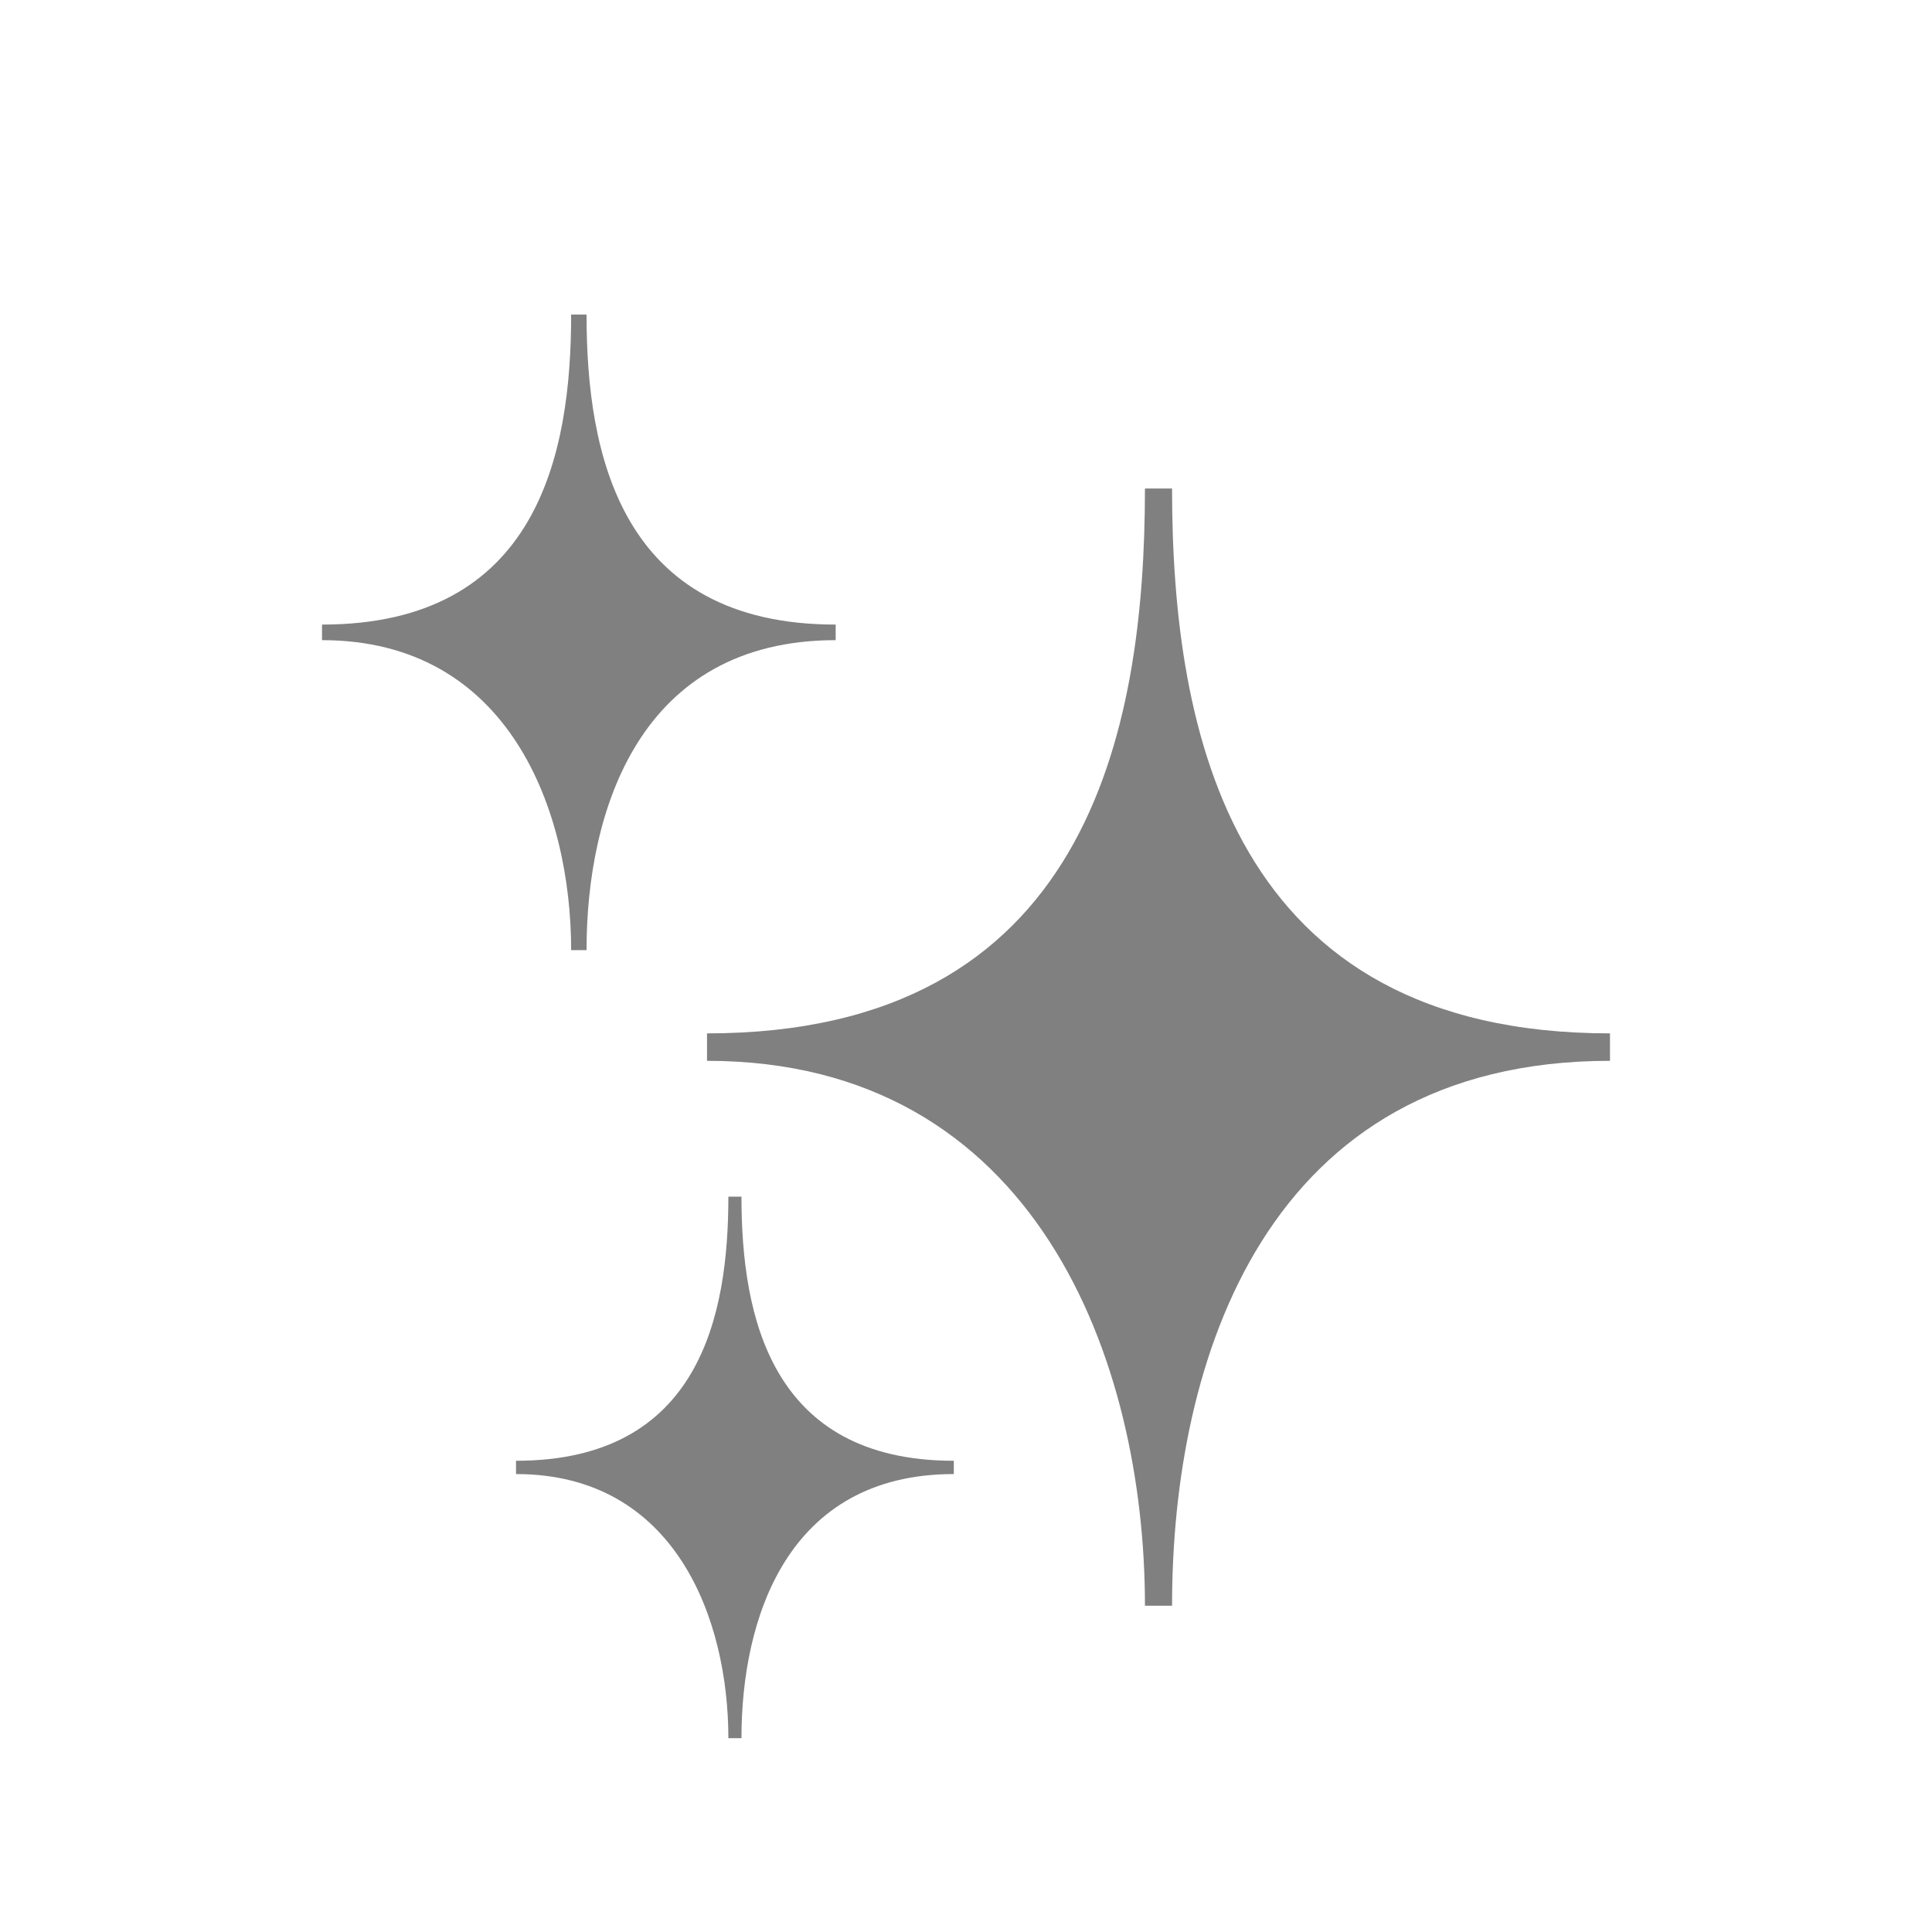 <svg data-v-55492127="" fill="none" height="64" viewBox="0 0 64 64" width="64" xmlns="http://www.w3.org/2000/svg" decorative=""><g filter="url(#filter0_d_2600_6369)"><path d="M53.333 32.232V33.141C41.901 33.141 38.826 43.081 38.826 51.191H37.928C37.928 43.081 34.328 33.141 23.421 33.141V32.232C35.992 32.232 37.928 22.291 37.928 14.182H38.826C38.826 22.291 40.794 32.232 53.333 32.232ZM19.43 29.475C19.43 24.861 21.18 19.206 27.683 19.206V18.69C20.549 18.69 19.43 13.035 19.43 8.421H18.92C18.92 13.035 17.819 18.69 10.667 18.69V19.206C16.874 19.206 18.92 24.861 18.92 29.475H19.43ZM24.562 37.64H24.128C24.128 41.571 23.189 46.39 17.094 46.39V46.83C22.383 46.83 24.128 51.649 24.128 55.579H24.562C24.562 51.649 26.052 46.83 31.596 46.83V46.39C25.516 46.39 24.562 41.571 24.562 37.64Z" fill="url(#paint0_linear_2600_6369)"></path></g><defs><filter id="filter0_d_2600_6369" color-interpolation-filters="sRGB" filterUnits="userSpaceOnUse" height="55.158" width="50.667" x="6.667" y="6.421"><feFlood flood-opacity="0" result="BackgroundImageFix"></feFlood><feColorMatrix in="SourceAlpha" result="hardAlpha" type="matrix" values="0 0 0 0 0 0 0 0 0 0 0 0 0 0 0 0 0 0 127 0"></feColorMatrix><feOffset dy="2"></feOffset><feGaussianBlur stdDeviation="2"></feGaussianBlur><feComposite in2="hardAlpha" operator="out"></feComposite><feColorMatrix type="matrix" values="0 0 0 0 0 0 0 0 0 0 0 0 0 0 0 0 0 0 0.25 0"></feColorMatrix><feBlend in2="BackgroundImageFix" mode="normal" result="effect1_dropShadow_2600_6369"></feBlend><feBlend in="SourceGraphic" in2="effect1_dropShadow_2600_6369" mode="normal" result="shape"></feBlend></filter><linearGradient id="paint0_linear_2600_6369" gradientUnits="userSpaceOnUse" x1="10.667" x2="48.717" y1="55.579" y2="19.821"><stop stop-color="#808080"></stop><stop offset="1" stop-color="#808080"></stop></linearGradient></defs></svg>